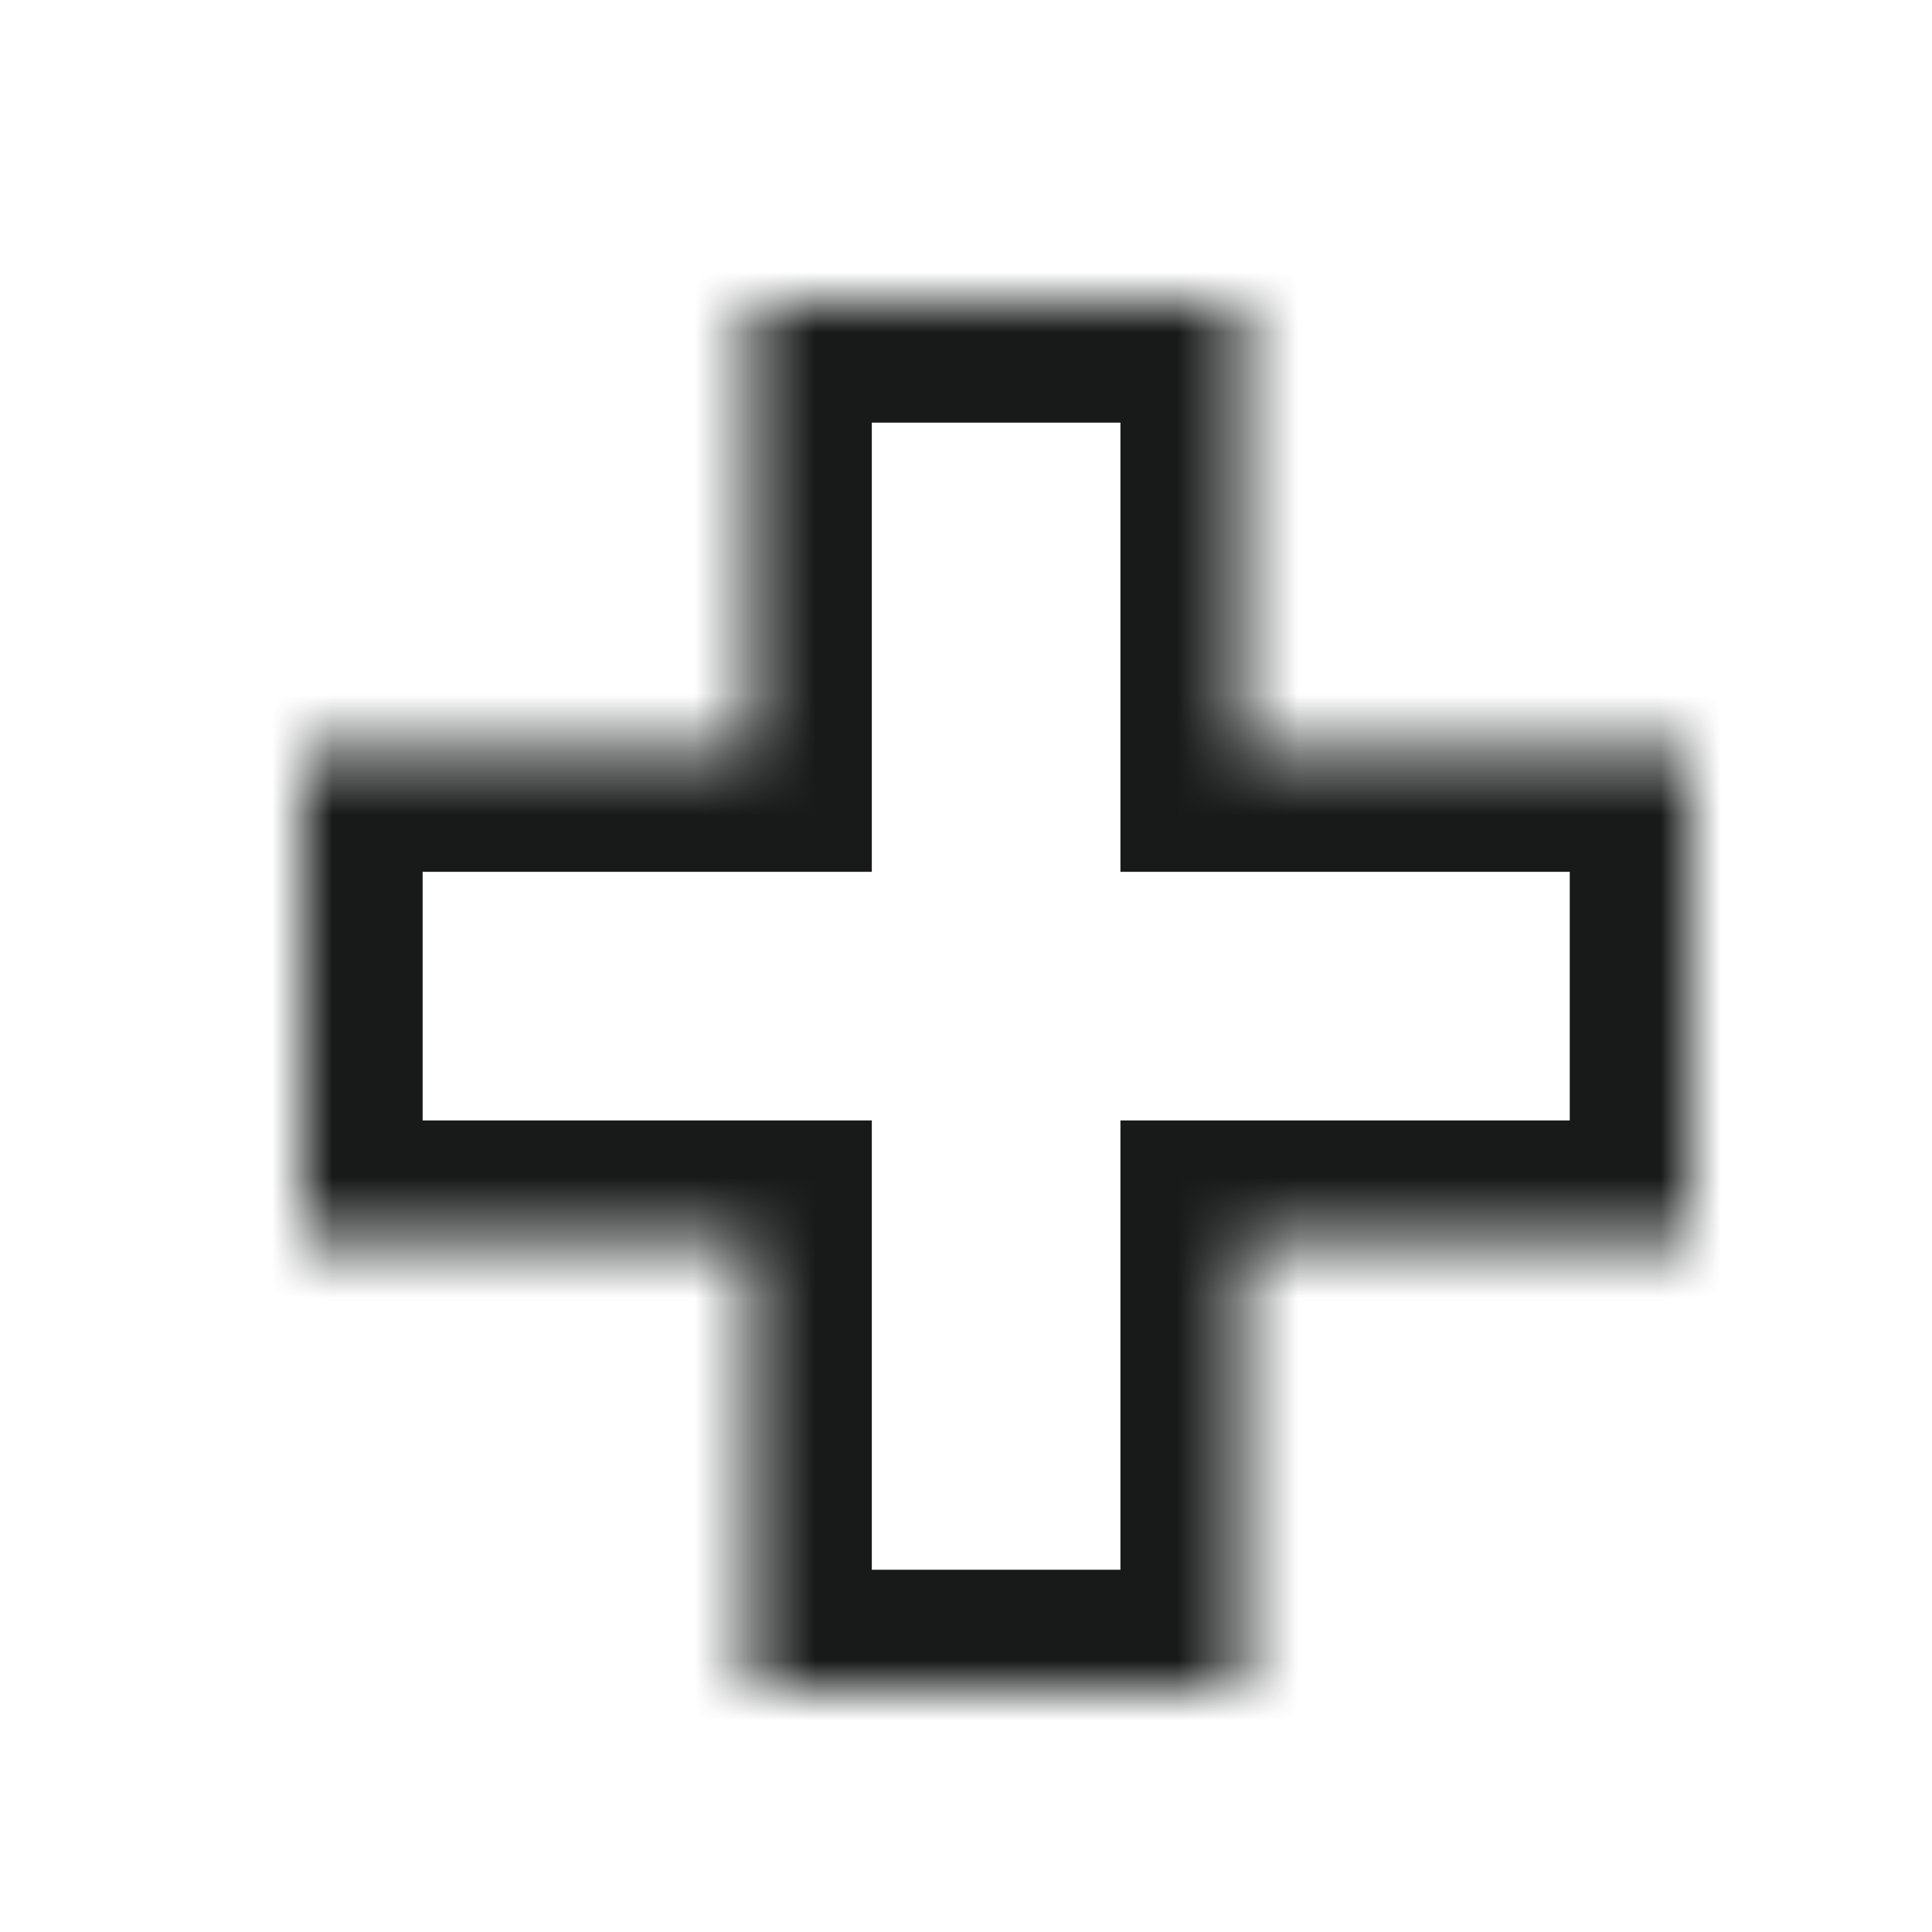 <svg width="32" height="32" viewBox="0 0 32 32" fill="none" xmlns="http://www.w3.org/2000/svg">
<mask id="path-1-inside-1_140_21963" fill="white">
<path fill-rule="evenodd" clip-rule="evenodd" d="M20.558 5H12.44V12.44L5 12.44V20.558H12.44V28H20.558V20.558H28V12.44L20.558 12.44V5Z"/>
</mask>
<path d="M12.44 5V3H10.44V5H12.44ZM20.558 5H22.558V3H20.558V5ZM12.44 12.44V14.44L14.44 14.44V12.44H12.44ZM5 12.44L5 10.44H3V12.44H5ZM5 20.558H3V22.558H5V20.558ZM12.44 20.558H14.44V18.558H12.44V20.558ZM12.44 28H10.44V30H12.44V28ZM20.558 28V30H22.558V28H20.558ZM20.558 20.558V18.558H18.558V20.558H20.558ZM28 20.558V22.558H30V20.558H28ZM28 12.44H30V10.44H28V12.44ZM20.558 12.44H18.558V14.44H20.558V12.44ZM12.44 7H20.558V3H12.44V7ZM14.44 12.44V5H10.44V12.44H14.44ZM5 14.44H12.44V10.44L5 10.44L5 14.44ZM7 20.558V12.44H3V20.558H7ZM12.44 18.558H5V22.558H12.44V18.558ZM14.44 28V20.558H10.44V28H14.44ZM20.558 26H12.44V30H20.558V26ZM18.558 20.558V28H22.558V20.558H18.558ZM28 18.558H20.558V22.558H28V18.558ZM26 12.44V20.558H30V12.44H26ZM20.558 14.44L28 14.44V10.44L20.558 10.44V14.44ZM18.558 5V12.44H22.558V5H18.558Z" fill="#171A19" mask="url(#path-1-inside-1_140_21963)"/>
</svg>
